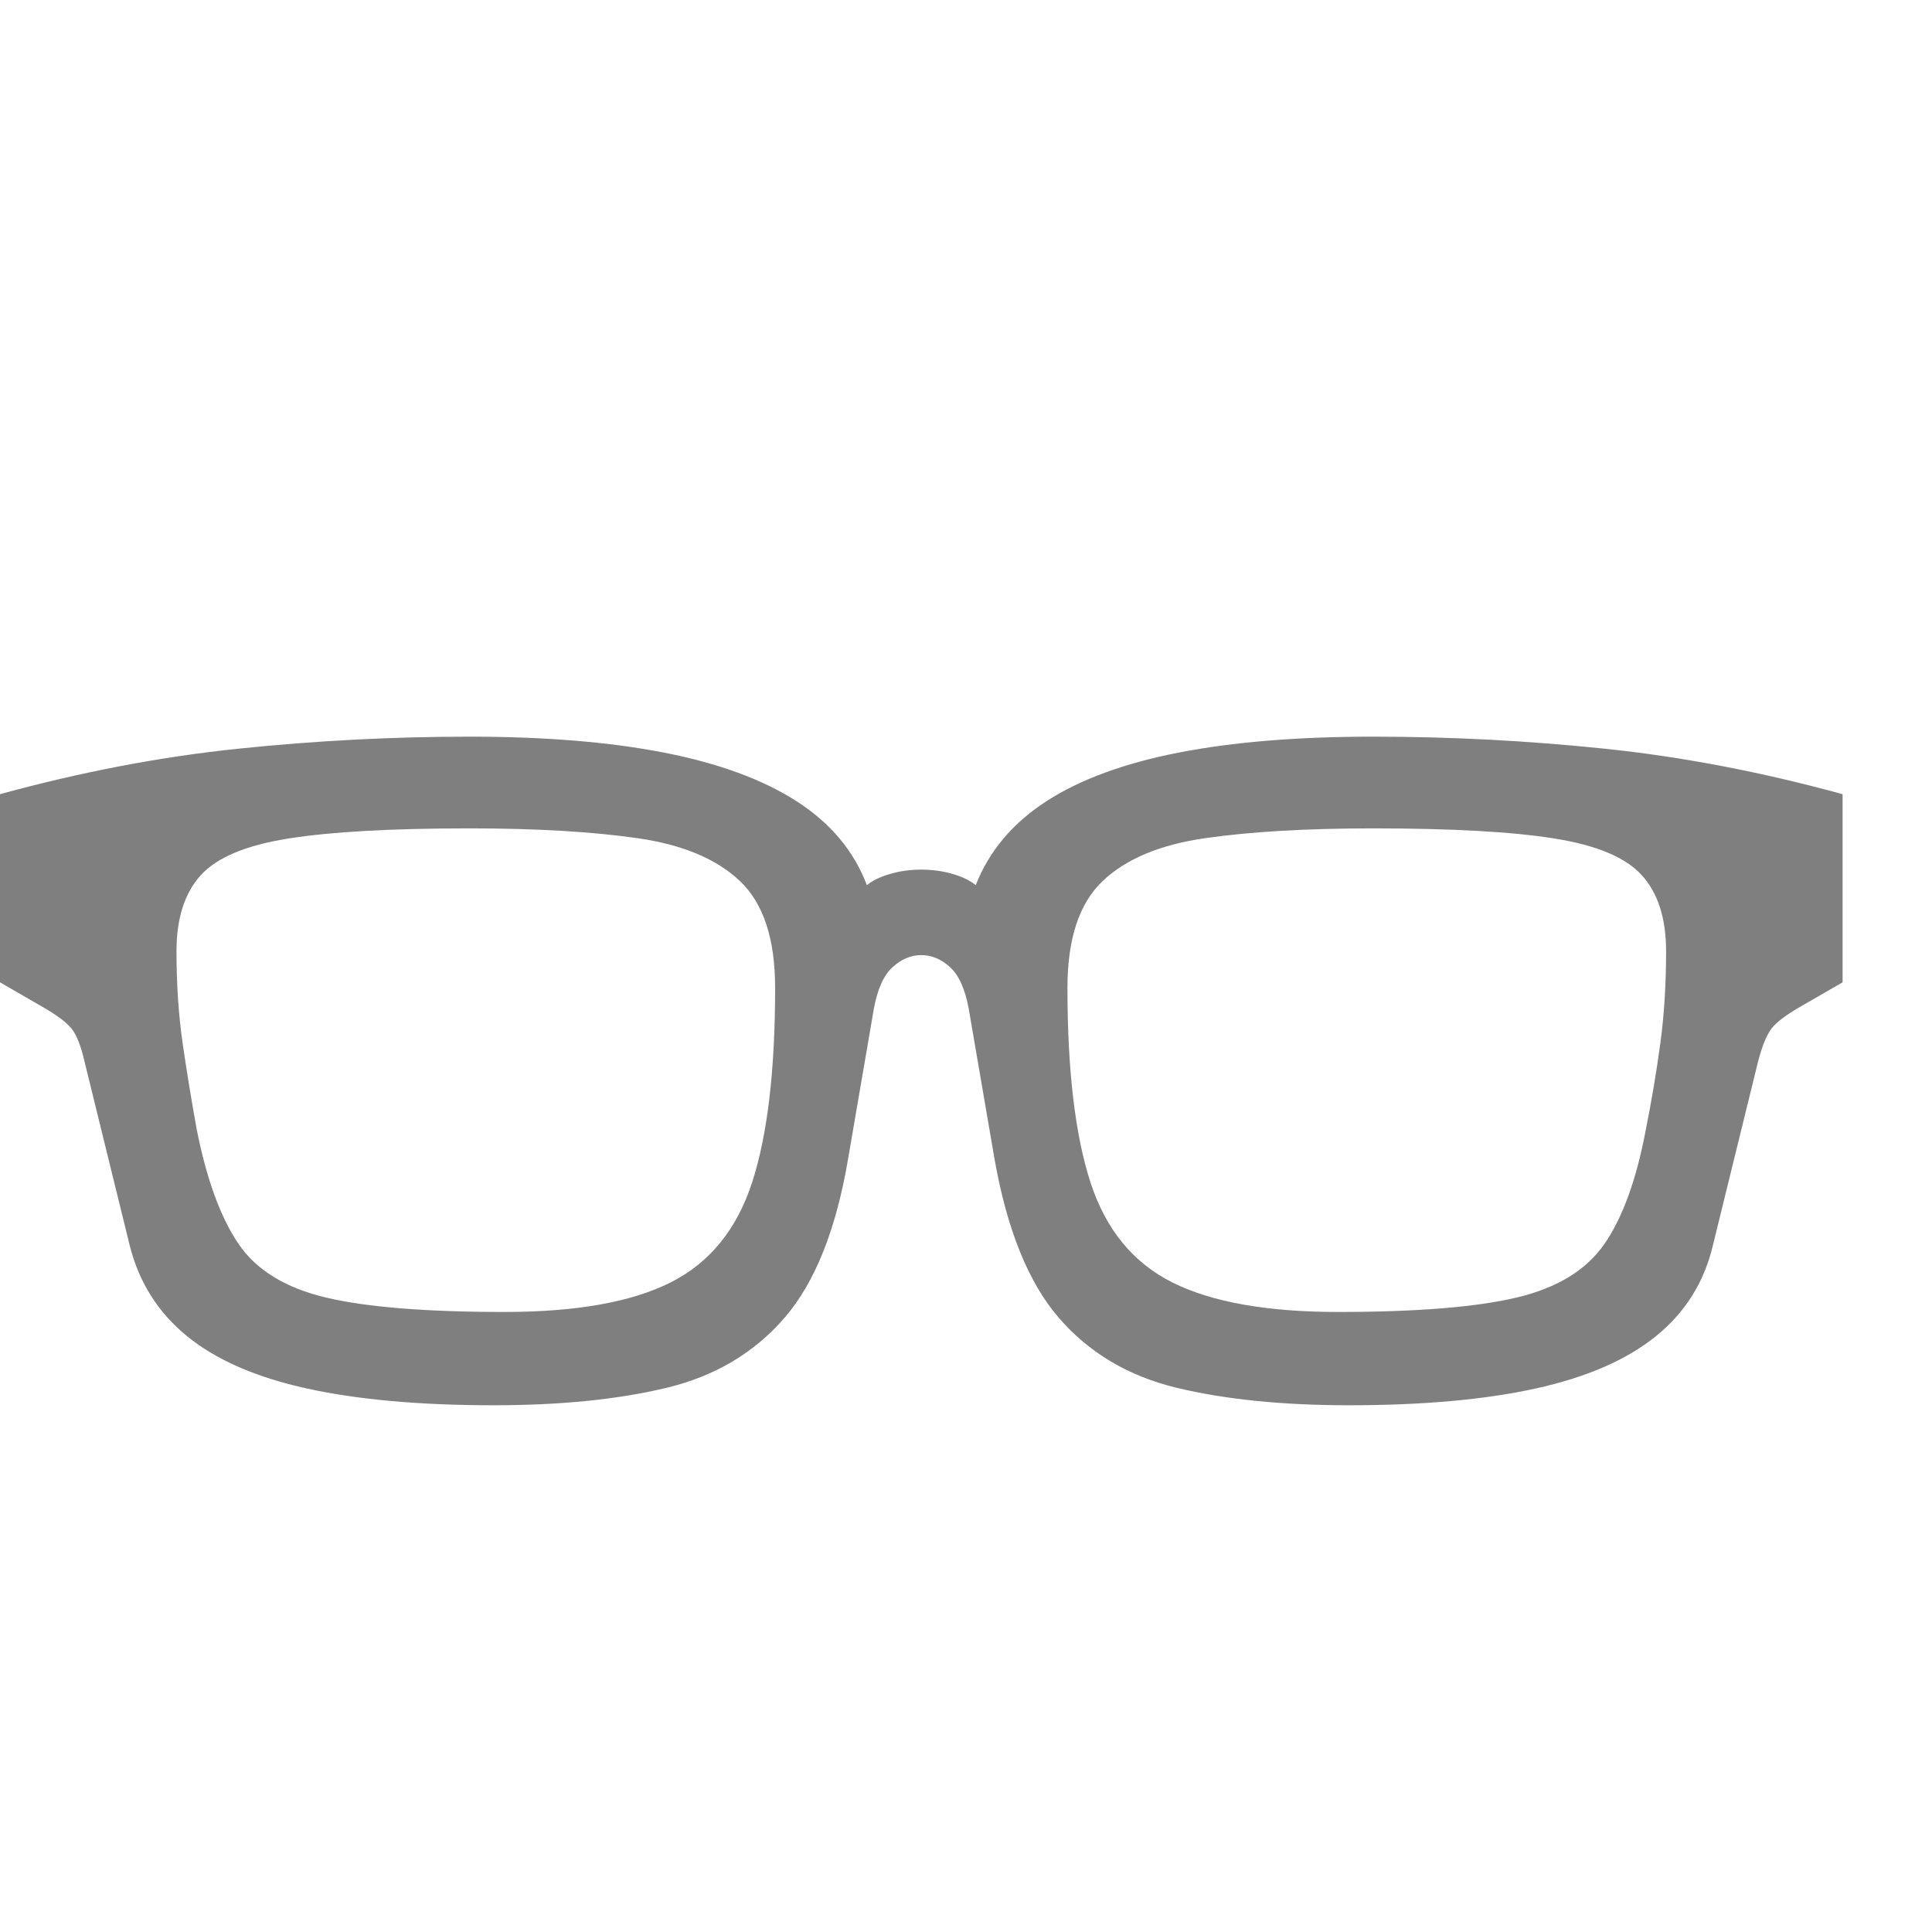 <svg version="1.1" xmlns="http://www.w3.org/2000/svg" style="fill:rgba(0,0,0,1.0)" width="256" height="256" viewBox="0 0 38.828 17.656"><path fill="rgb(127, 127, 127)" d="M9.922 17.656 C8.443 17.656 7.193 17.544 6.172 17.32 C5.151 17.096 4.349 16.747 3.766 16.273 C3.182 15.799 2.797 15.193 2.609 14.453 L1.703 10.766 C1.63 10.443 1.542 10.216 1.438 10.086 C1.333 9.956 1.125 9.802 0.812 9.625 L0 9.156 L0 5.375 C1.635 4.927 3.232 4.622 4.789 4.461 C6.346 4.299 7.896 4.219 9.438 4.219 C10.948 4.219 12.25 4.326 13.344 4.539 C14.438 4.753 15.326 5.078 16.008 5.516 C16.69 5.953 17.161 6.516 17.422 7.203 C17.536 7.109 17.693 7.034 17.891 6.977 C18.089 6.919 18.297 6.891 18.516 6.891 C18.734 6.891 18.943 6.919 19.141 6.977 C19.339 7.034 19.495 7.109 19.609 7.203 C19.88 6.516 20.354 5.953 21.031 5.516 C21.708 5.078 22.594 4.753 23.688 4.539 C24.781 4.326 26.083 4.219 27.594 4.219 C29.146 4.219 30.698 4.299 32.25 4.461 C33.802 4.622 35.396 4.927 37.031 5.375 L37.031 9.156 L36.219 9.625 C35.906 9.802 35.701 9.956 35.602 10.086 C35.503 10.216 35.411 10.443 35.328 10.766 L34.422 14.453 C34.245 15.193 33.862 15.799 33.273 16.273 C32.685 16.747 31.88 17.096 30.859 17.32 C29.839 17.544 28.589 17.656 27.109 17.656 C25.776 17.656 24.622 17.539 23.648 17.305 C22.674 17.07 21.883 16.599 21.273 15.891 C20.664 15.182 20.234 14.115 19.984 12.688 L19.469 9.688 C19.396 9.292 19.271 9.013 19.094 8.852 C18.917 8.69 18.724 8.609 18.516 8.609 C18.307 8.609 18.115 8.69 17.938 8.852 C17.76 9.013 17.635 9.292 17.562 9.688 L17.047 12.688 C16.807 14.115 16.383 15.182 15.773 15.891 C15.164 16.599 14.372 17.07 13.398 17.305 C12.424 17.539 11.266 17.656 9.922 17.656 Z M10.141 15.781 C11.578 15.781 12.69 15.583 13.477 15.188 C14.263 14.792 14.81 14.12 15.117 13.172 C15.424 12.224 15.578 10.922 15.578 9.266 C15.578 8.286 15.344 7.573 14.875 7.125 C14.406 6.677 13.716 6.388 12.805 6.258 C11.893 6.128 10.771 6.062 9.438 6.062 C7.865 6.062 6.651 6.13 5.797 6.266 C4.943 6.401 4.354 6.648 4.031 7.008 C3.708 7.367 3.547 7.875 3.547 8.531 C3.547 9.198 3.589 9.818 3.672 10.391 C3.755 10.964 3.849 11.536 3.953 12.109 C4.151 13.109 4.43 13.875 4.789 14.406 C5.148 14.938 5.737 15.299 6.555 15.492 C7.372 15.685 8.568 15.781 10.141 15.781 Z M26.891 15.781 C28.464 15.781 29.659 15.685 30.477 15.492 C31.294 15.299 31.885 14.938 32.25 14.406 C32.615 13.875 32.891 13.109 33.078 12.109 C33.193 11.536 33.289 10.964 33.367 10.391 C33.445 9.818 33.484 9.198 33.484 8.531 C33.484 7.875 33.323 7.367 33 7.008 C32.677 6.648 32.091 6.401 31.242 6.266 C30.393 6.13 29.177 6.062 27.594 6.062 C26.26 6.062 25.138 6.128 24.227 6.258 C23.315 6.388 22.625 6.677 22.156 7.125 C21.687 7.573 21.453 8.286 21.453 9.266 C21.453 10.922 21.607 12.224 21.914 13.172 C22.221 14.12 22.771 14.792 23.562 15.188 C24.354 15.583 25.464 15.781 26.891 15.781 Z M38.828 21.875" /></svg>